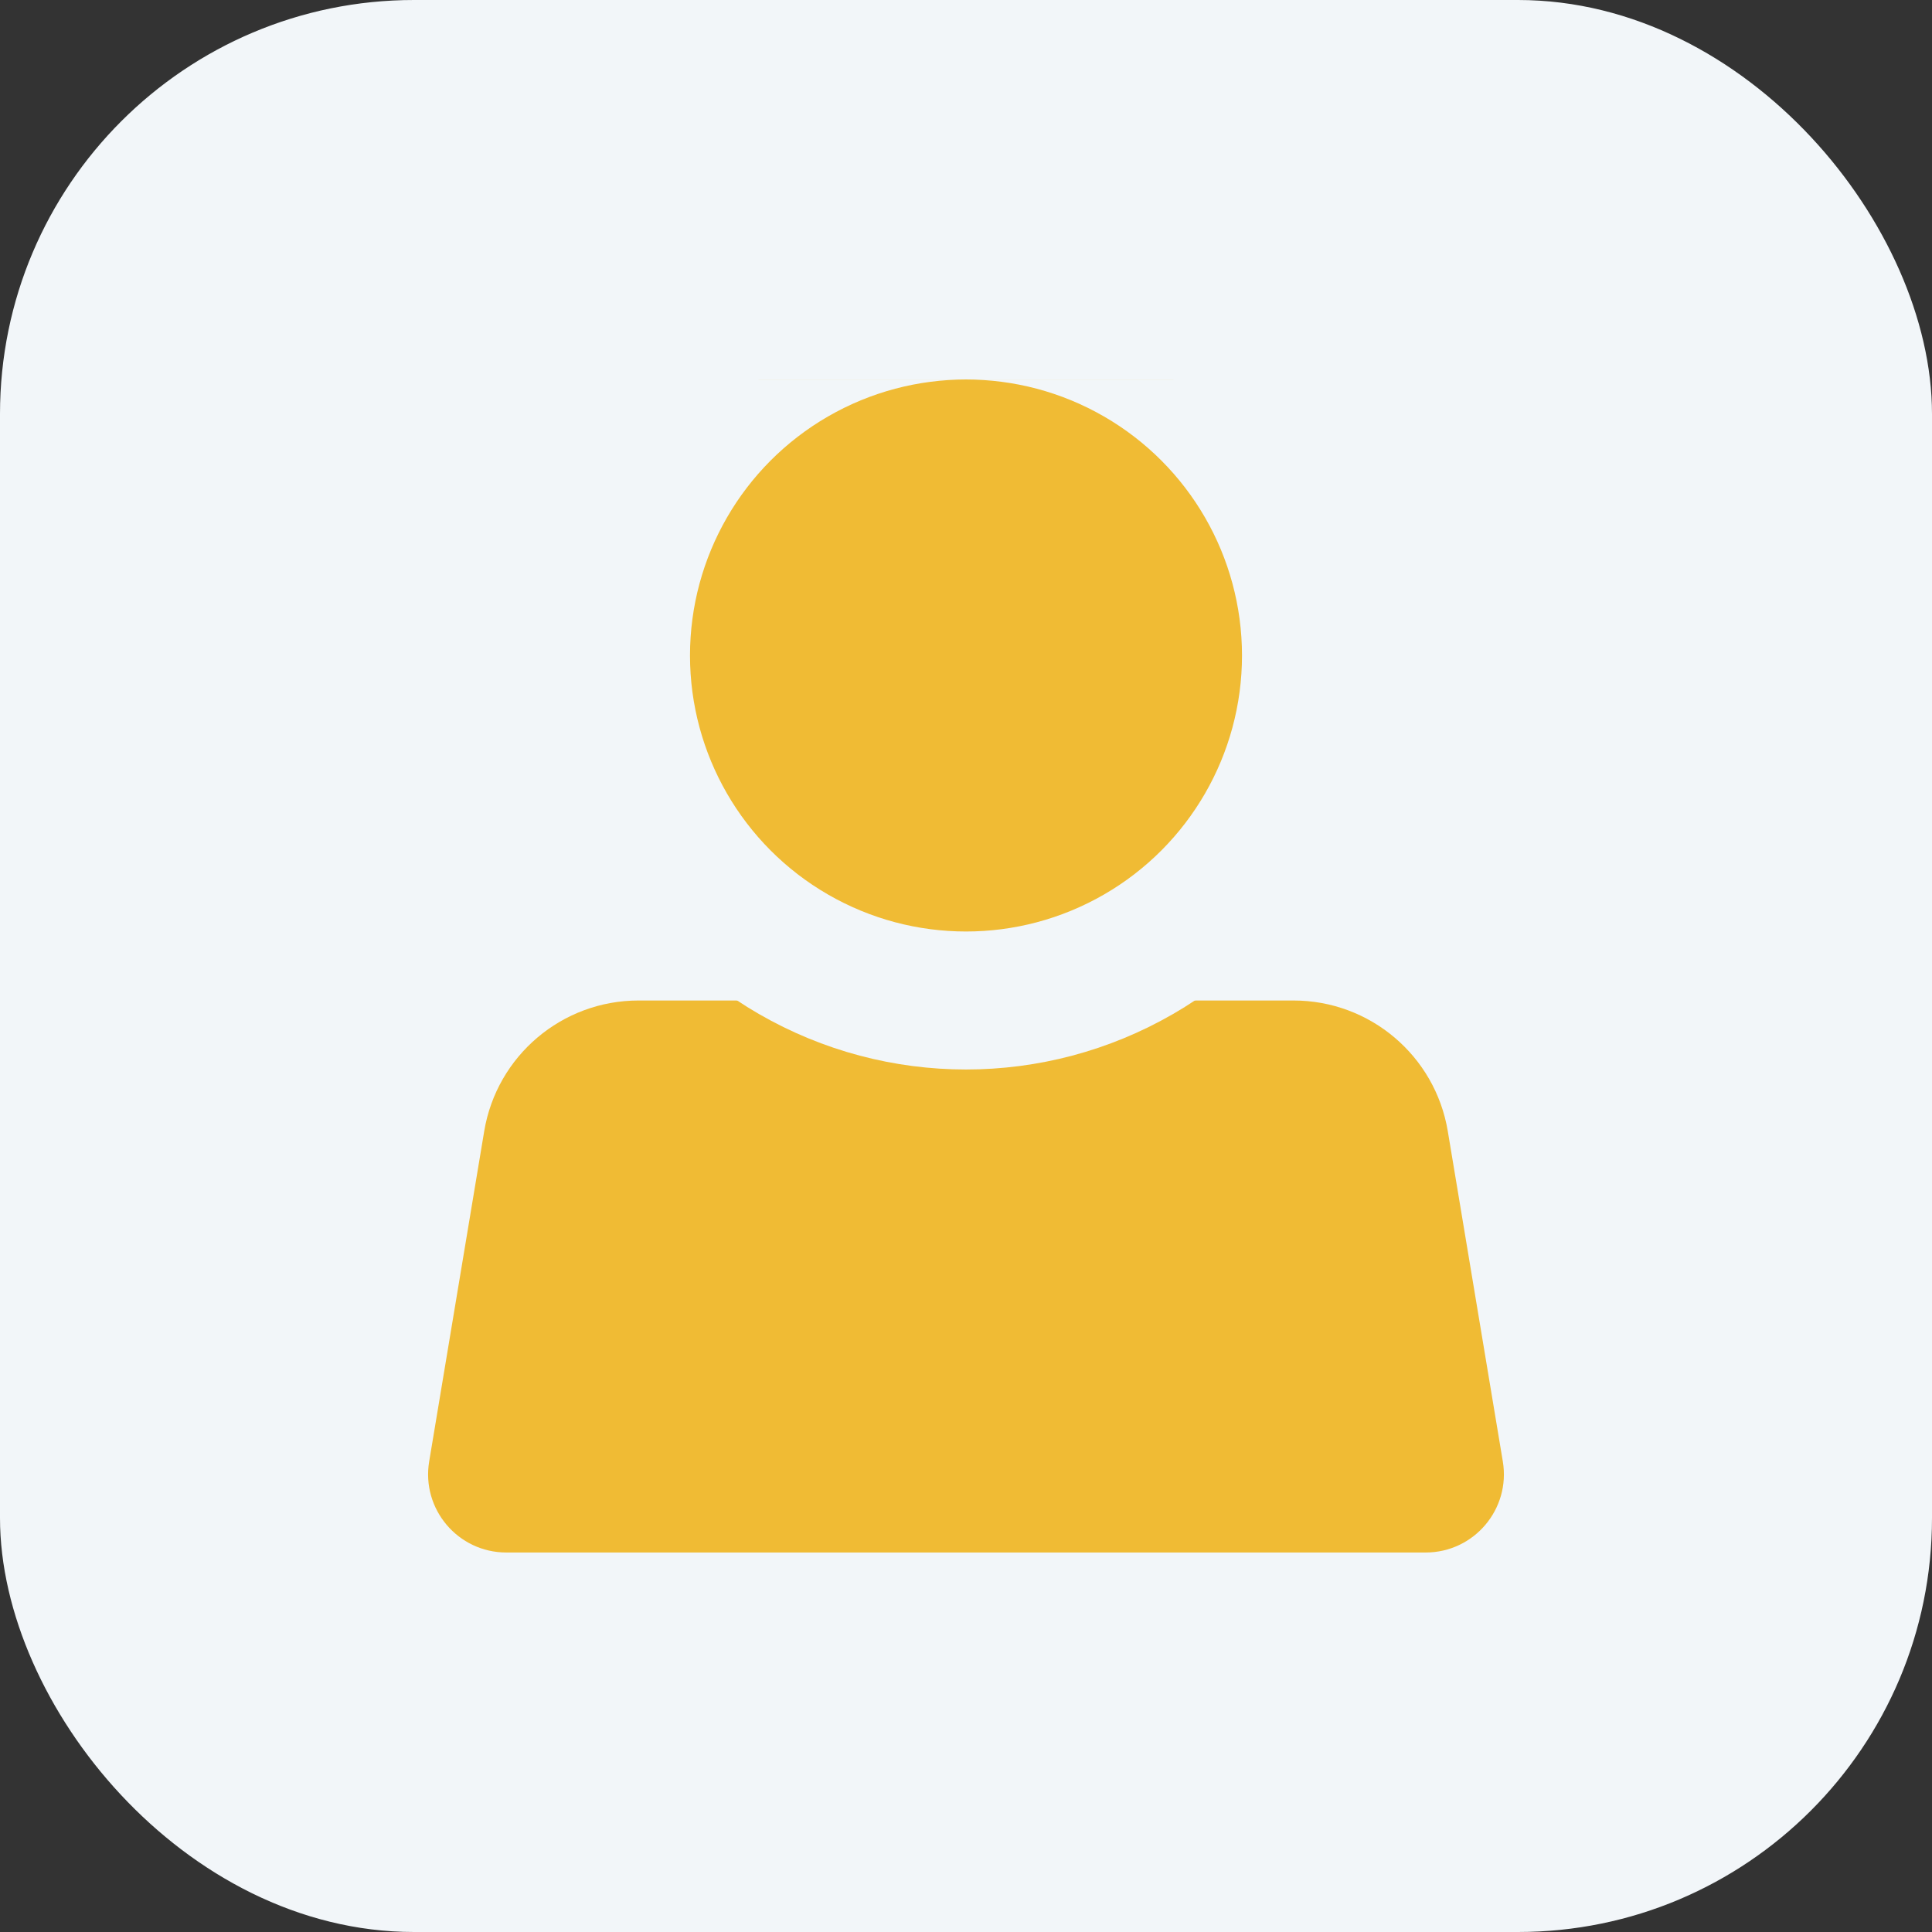<svg width="56" height="56" viewBox="0 0 56 56" fill="none" xmlns="http://www.w3.org/2000/svg">
<rect x="0" y="0" width="56" height="56" fill="#333333" stroke="none"/>
<rect x="0.5" y="0.5" width="55" height="55" rx="11.5" fill="#F2F6F9" stroke="#F2F6F9"/>
<g clip-path="url(#clip0_287_9521)">
<path d="M14.035 32.788C14.4 30.602 16.291 29 18.507 29H37.493C39.709 29 41.6 30.602 41.965 32.788L43.56 42.361C43.79 43.742 42.725 45 41.324 45H14.676C13.275 45 12.21 43.742 12.44 42.361L14.035 32.788Z" fill="#F0BB34"/>
<circle cx="28" cy="18" r="7" fill="#F0BB34"/>
<circle cx="28" cy="19" r="10" fill="#F0BB34" stroke="#F2F6F9" stroke-width="4"/>
</g>
<defs>
<clipPath id="clip0_287_9521">
<rect width="34" height="34" fill="white" transform="translate(11 11)"/>
</clipPath>
</defs>
</svg>
